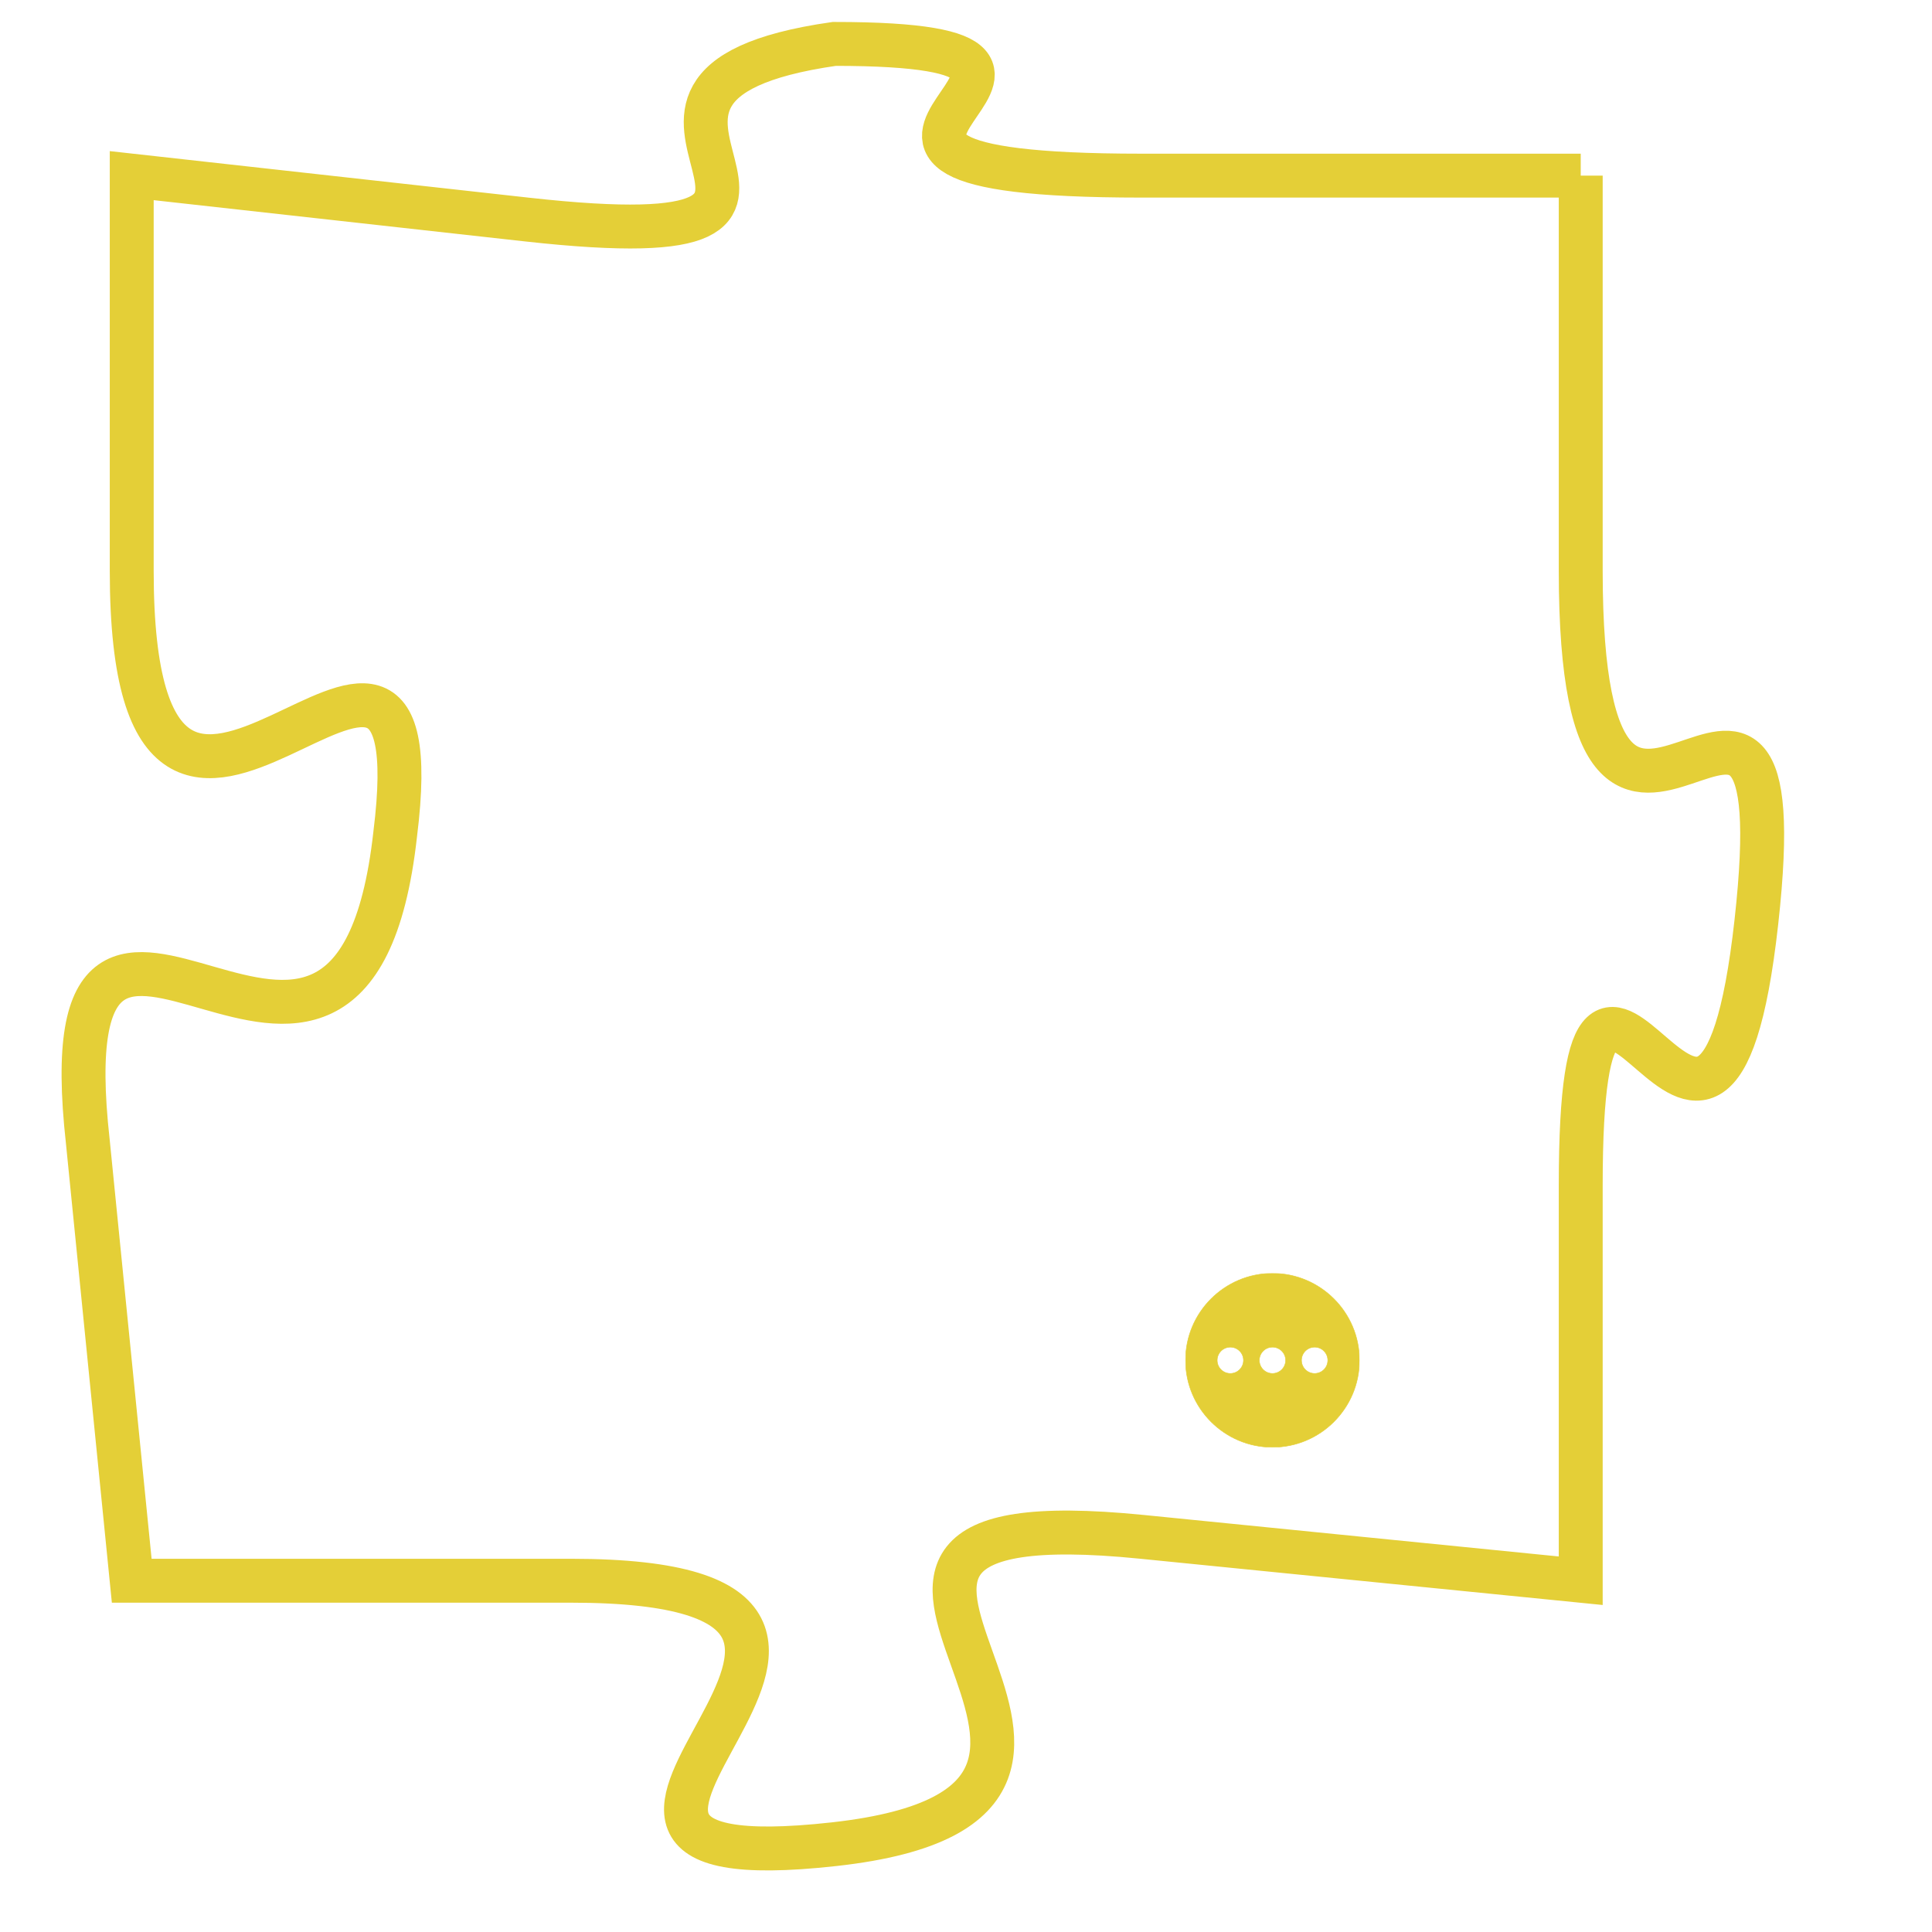 <svg version="1.1" xmlns="http://www.w3.org/2000/svg" xmlns:xlink="http://www.w3.org/1999/xlink" fill="transparent" x="0" y="0" width="350" height="350" preserveAspectRatio="xMinYMin slice"><style type="text/css">.links{fill:transparent;stroke: #E4CF37;}.links:hover{fill:#63D272; opacity:0.4;}</style><defs><g id="allt"><path id="t9604" d="M3795,2336 L3785,2336 C3775,2336 3786,2333 3778,2333 C3771,2334 3780,2338 3771,2337 L3762,2336 3762,2336 L3762,2345 C3762,2355 3769,2343 3768,2351 C3767,2360 3760,2349 3761,2358 L3762,2368 3762,2368 L3772,2368 C3782,2368 3769,2375 3778,2374 C3787,2373 3775,2366 3785,2367 L3795,2368 3795,2368 L3795,2359 C3795,2350 3798,2362 3799,2353 C3800,2344 3795,2355 3795,2345 L3795,2336"/></g><clipPath id="c" clipRule="evenodd" fill="transparent"><use href="#t9604"/></clipPath></defs><svg viewBox="3759 2332 42 44" preserveAspectRatio="xMinYMin meet"><svg width="4380" height="2430"><g><image crossorigin="anonymous" x="0" y="0" href="https://nftpuzzle.license-token.com/assets/completepuzzle.svg" width="100%" height="100%" /><g class="links"><use href="#t9604"/></g></g></svg><svg x="3786" y="2361" height="9%" width="9%" viewBox="0 0 330 330"><g><a xlink:href="https://nftpuzzle.license-token.com/" class="links"><title>See the most innovative NFT based token software licensing project</title><path fill="#E4CF37" id="more" d="M165,0C74.019,0,0,74.019,0,165s74.019,165,165,165s165-74.019,165-165S255.981,0,165,0z M85,190 c-13.785,0-25-11.215-25-25s11.215-25,25-25s25,11.215,25,25S98.785,190,85,190z M165,190c-13.785,0-25-11.215-25-25 s11.215-25,25-25s25,11.215,25,25S178.785,190,165,190z M245,190c-13.785,0-25-11.215-25-25s11.215-25,25-25 c13.785,0,25,11.215,25,25S258.785,190,245,190z"></path></a></g></svg></svg></svg>